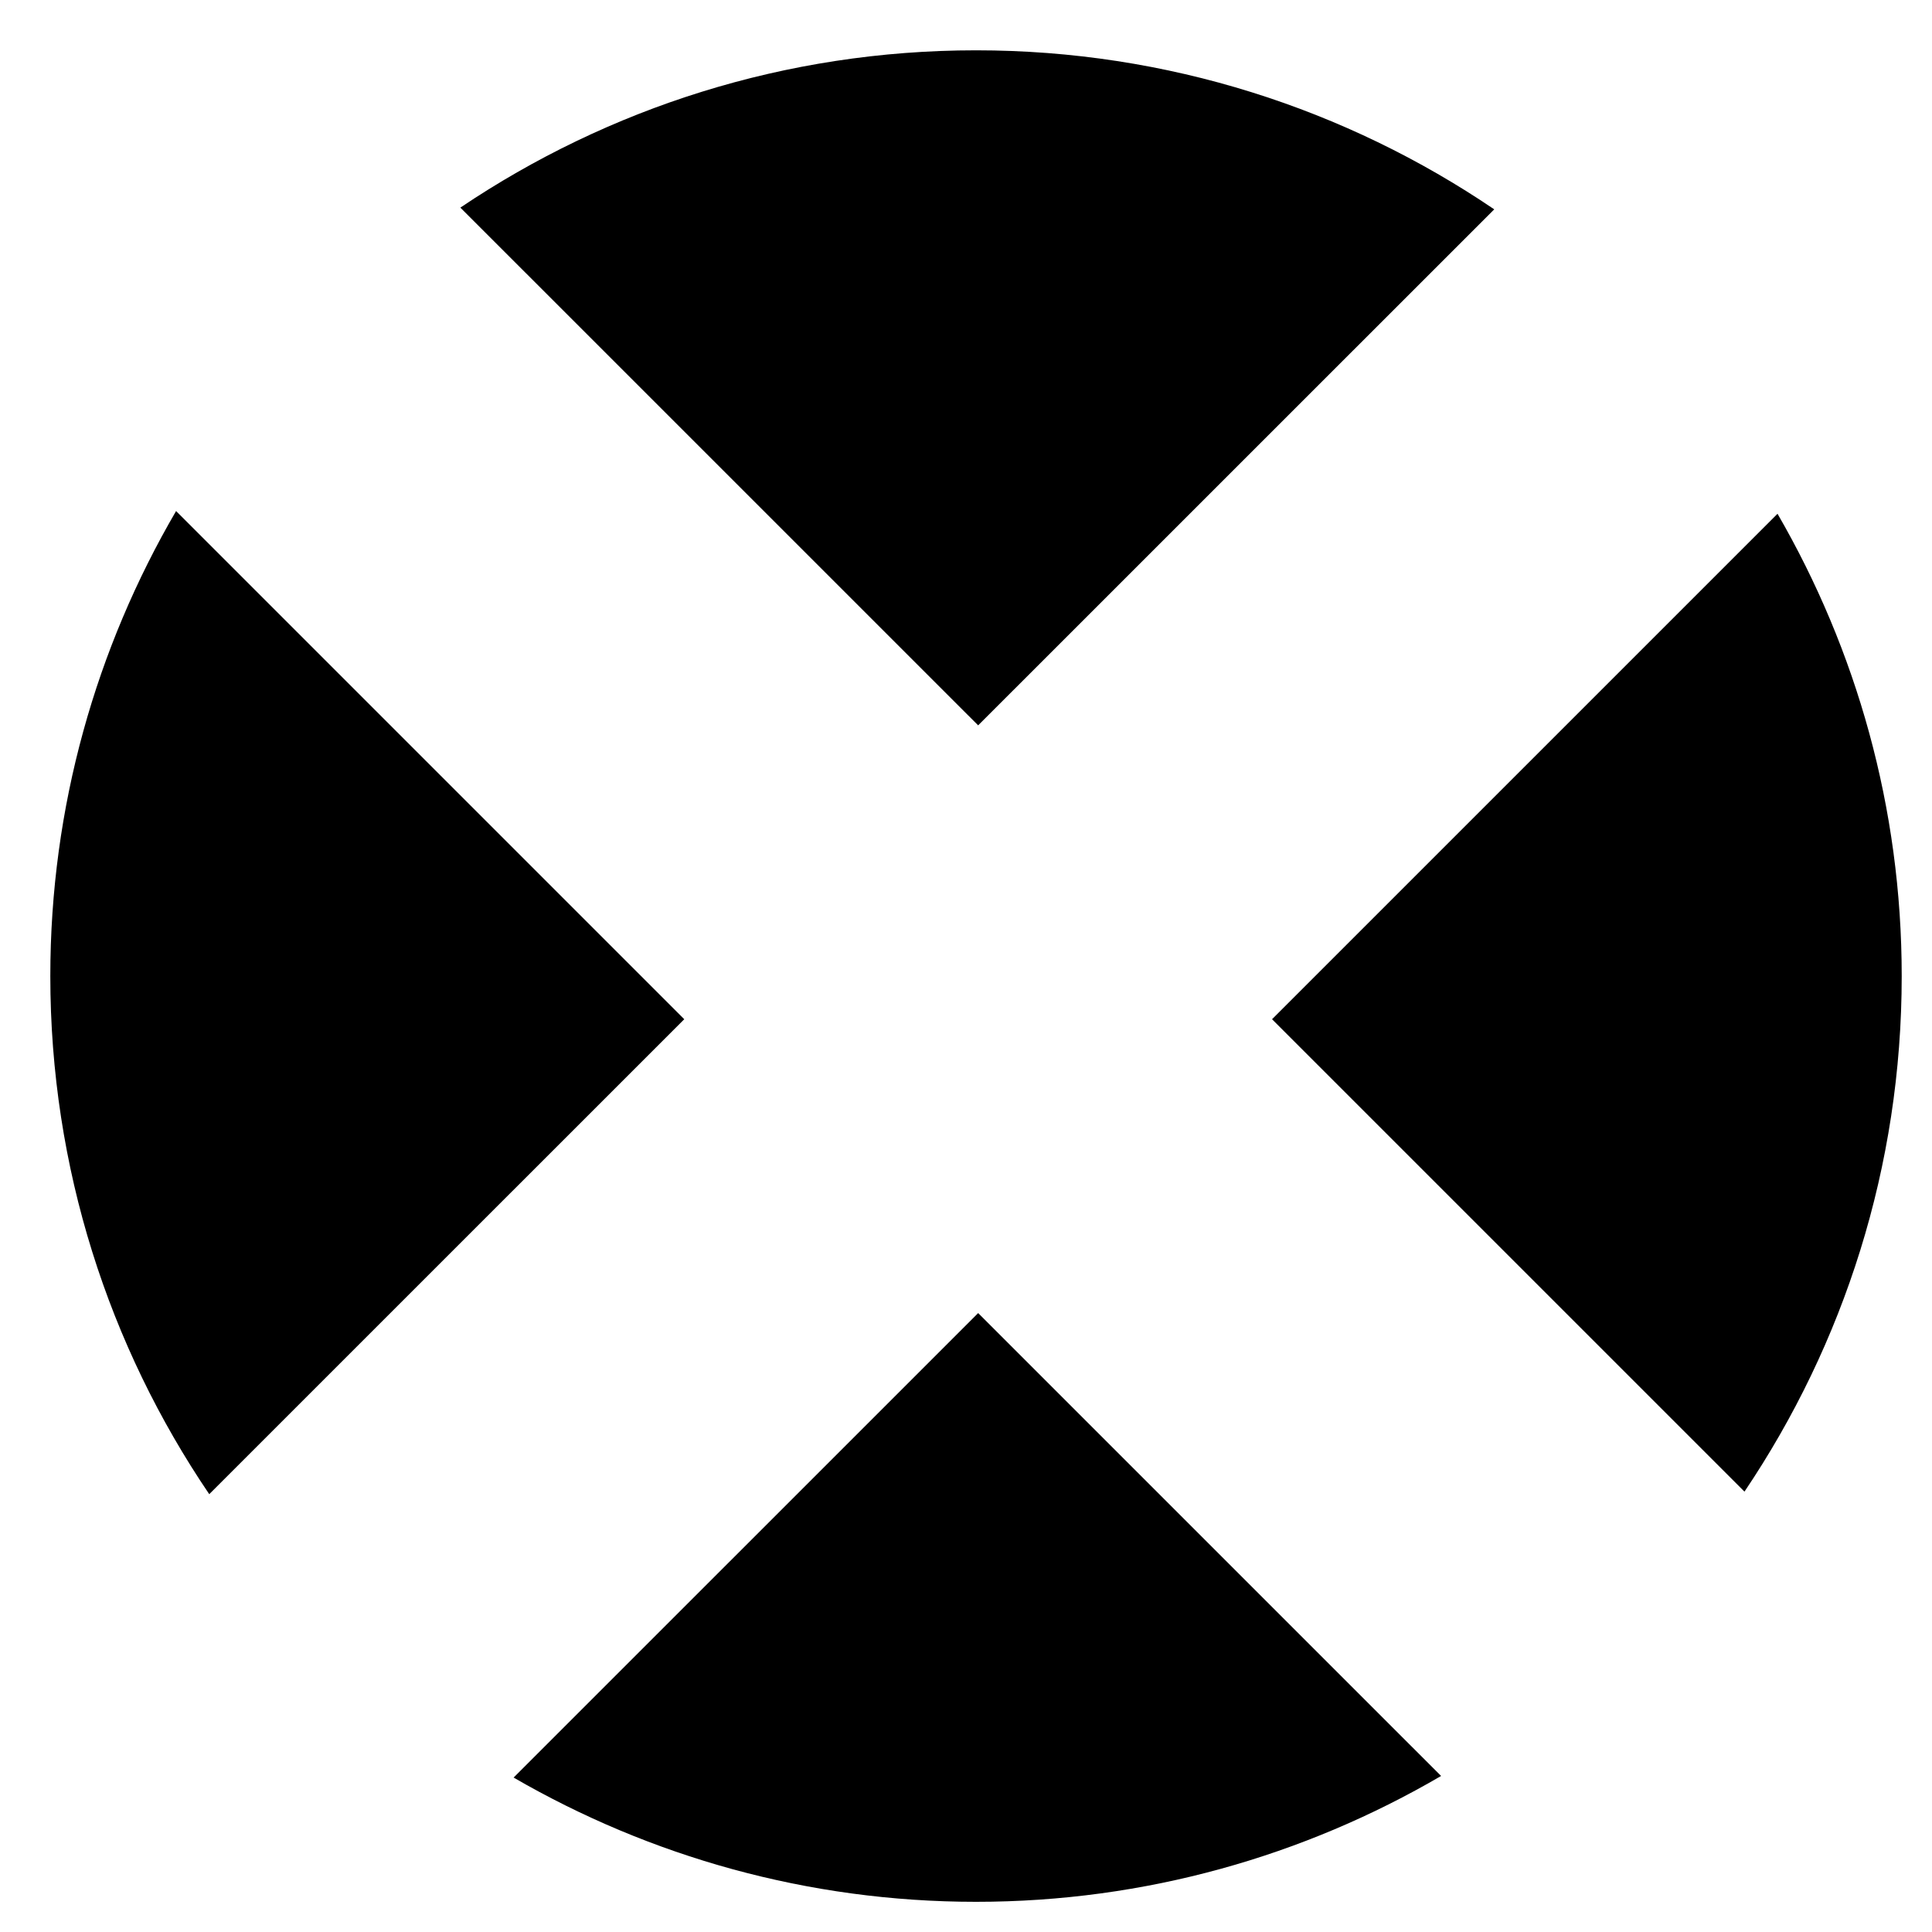 <?xml version="1.0" encoding="utf-8"?>
<!-- Generator: Adobe Illustrator 15.0.2, SVG Export Plug-In . SVG Version: 6.00 Build 0)  -->
<!DOCTYPE svg PUBLIC "-//W3C//DTD SVG 1.1//EN" "http://www.w3.org/Graphics/SVG/1.1/DTD/svg11.dtd">
<svg version="1.1" id="Ebene_1" xmlns="http://www.w3.org/2000/svg" xmlns:xlink="http://www.w3.org/1999/xlink" x="0px" y="0px"
	 width="96px" height="96px" viewBox="0 0 96 96" enable-background="new 0 0 96 96" xml:space="preserve">
<g>
	<path d="M25.521,88.326c6.767,3.917,14.61,6.174,22.976,6.174c8.422,0,16.313-2.285,23.11-6.253L48.604,65.246L25.521,88.326z"/>
	<path d="M88.324,25.529L63.207,50.645l23.475,23.473c4.933-7.326,7.813-16.141,7.813-25.617
		C94.495,40.136,92.241,32.294,88.324,25.529z"/>
	<path d="M74.248,10.402C66.895,5.417,58.029,2.5,48.497,2.5c-9.478,0-18.294,2.883-25.622,7.816l25.729,25.726L74.248,10.402z"/>
	<path d="M8.749,25.394C4.784,32.19,2.5,40.081,2.5,48.5c0,9.531,2.914,18.395,7.897,25.745L34,50.645L8.749,25.394z"/>
</g>
</svg>
